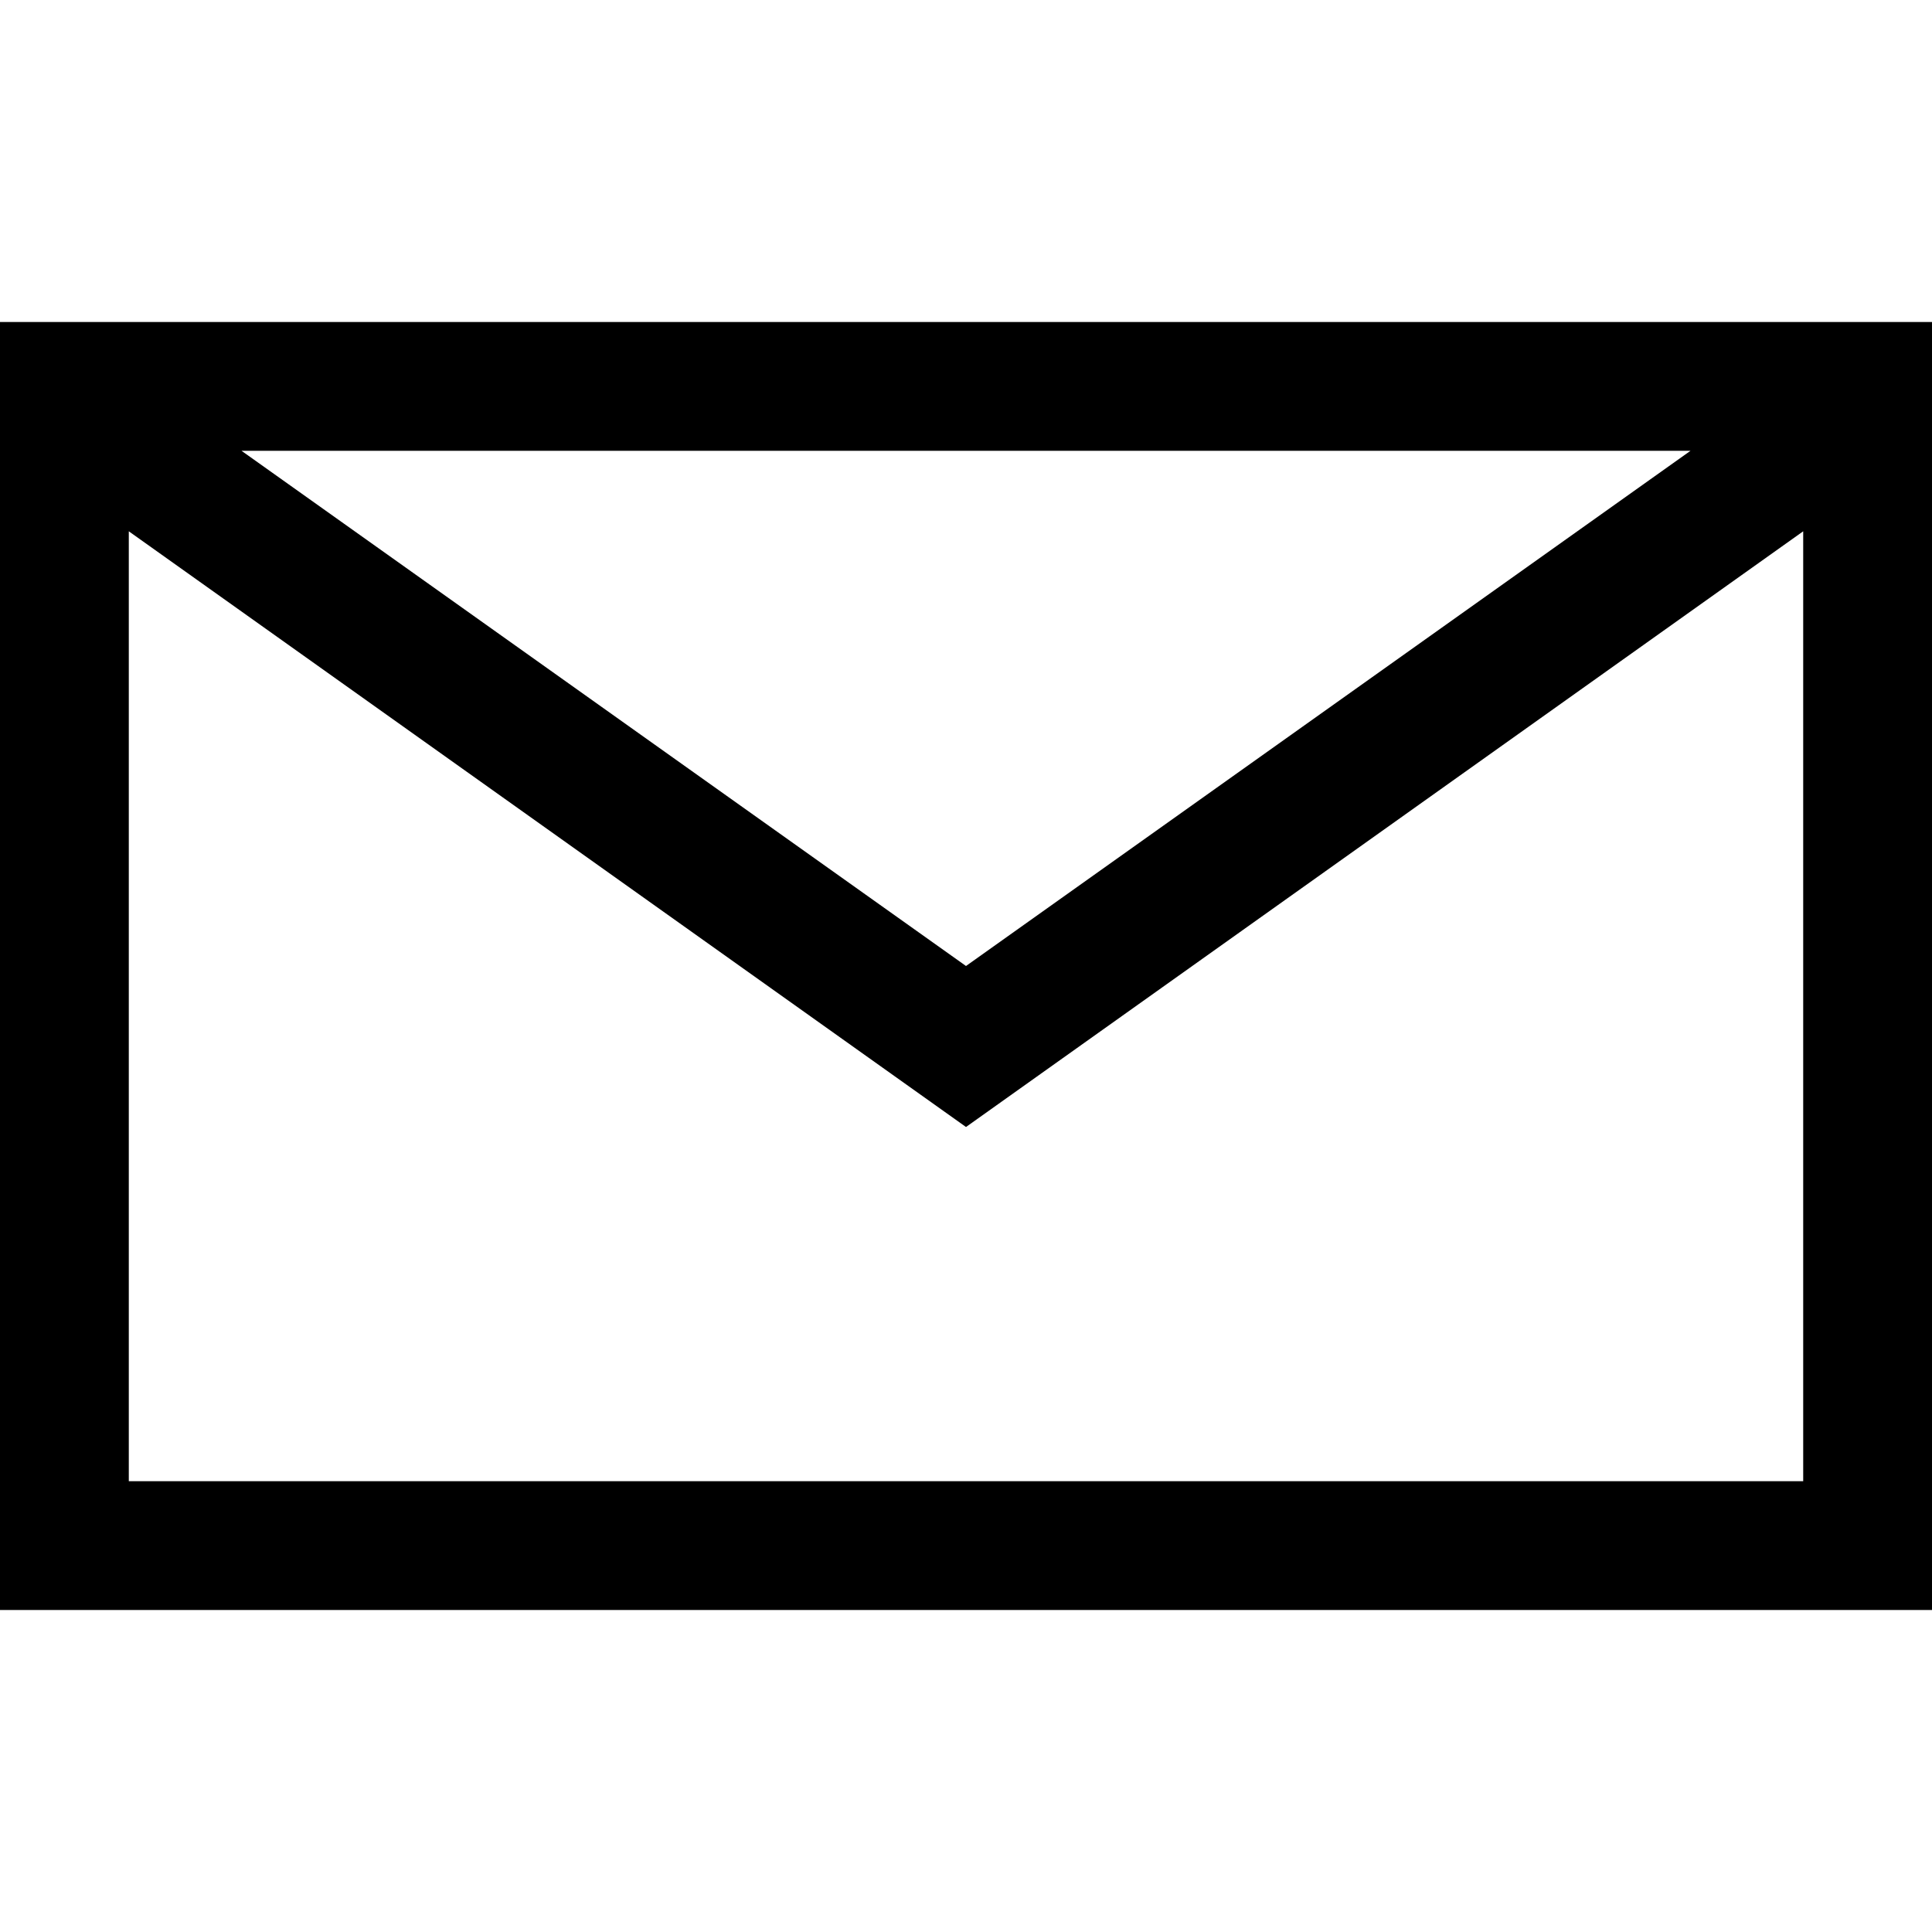 <svg version="1.1" xmlns="http://www.w3.org/2000/svg" xmlns:xlink="http://www.w3.org/1999/xlink" x="0px" y="0px" viewBox="0 0 24 24" style="enable-background:new 0 0 24 24;" xml:space="preserve">
<path fill="currentColor" d="M0,4v16h24V4H0z M21,5.6L12,12L3,5.6H21z M1.6,18.4V6.6L12,14l10.4-7.4v11.8H1.6z"></path>
</svg>